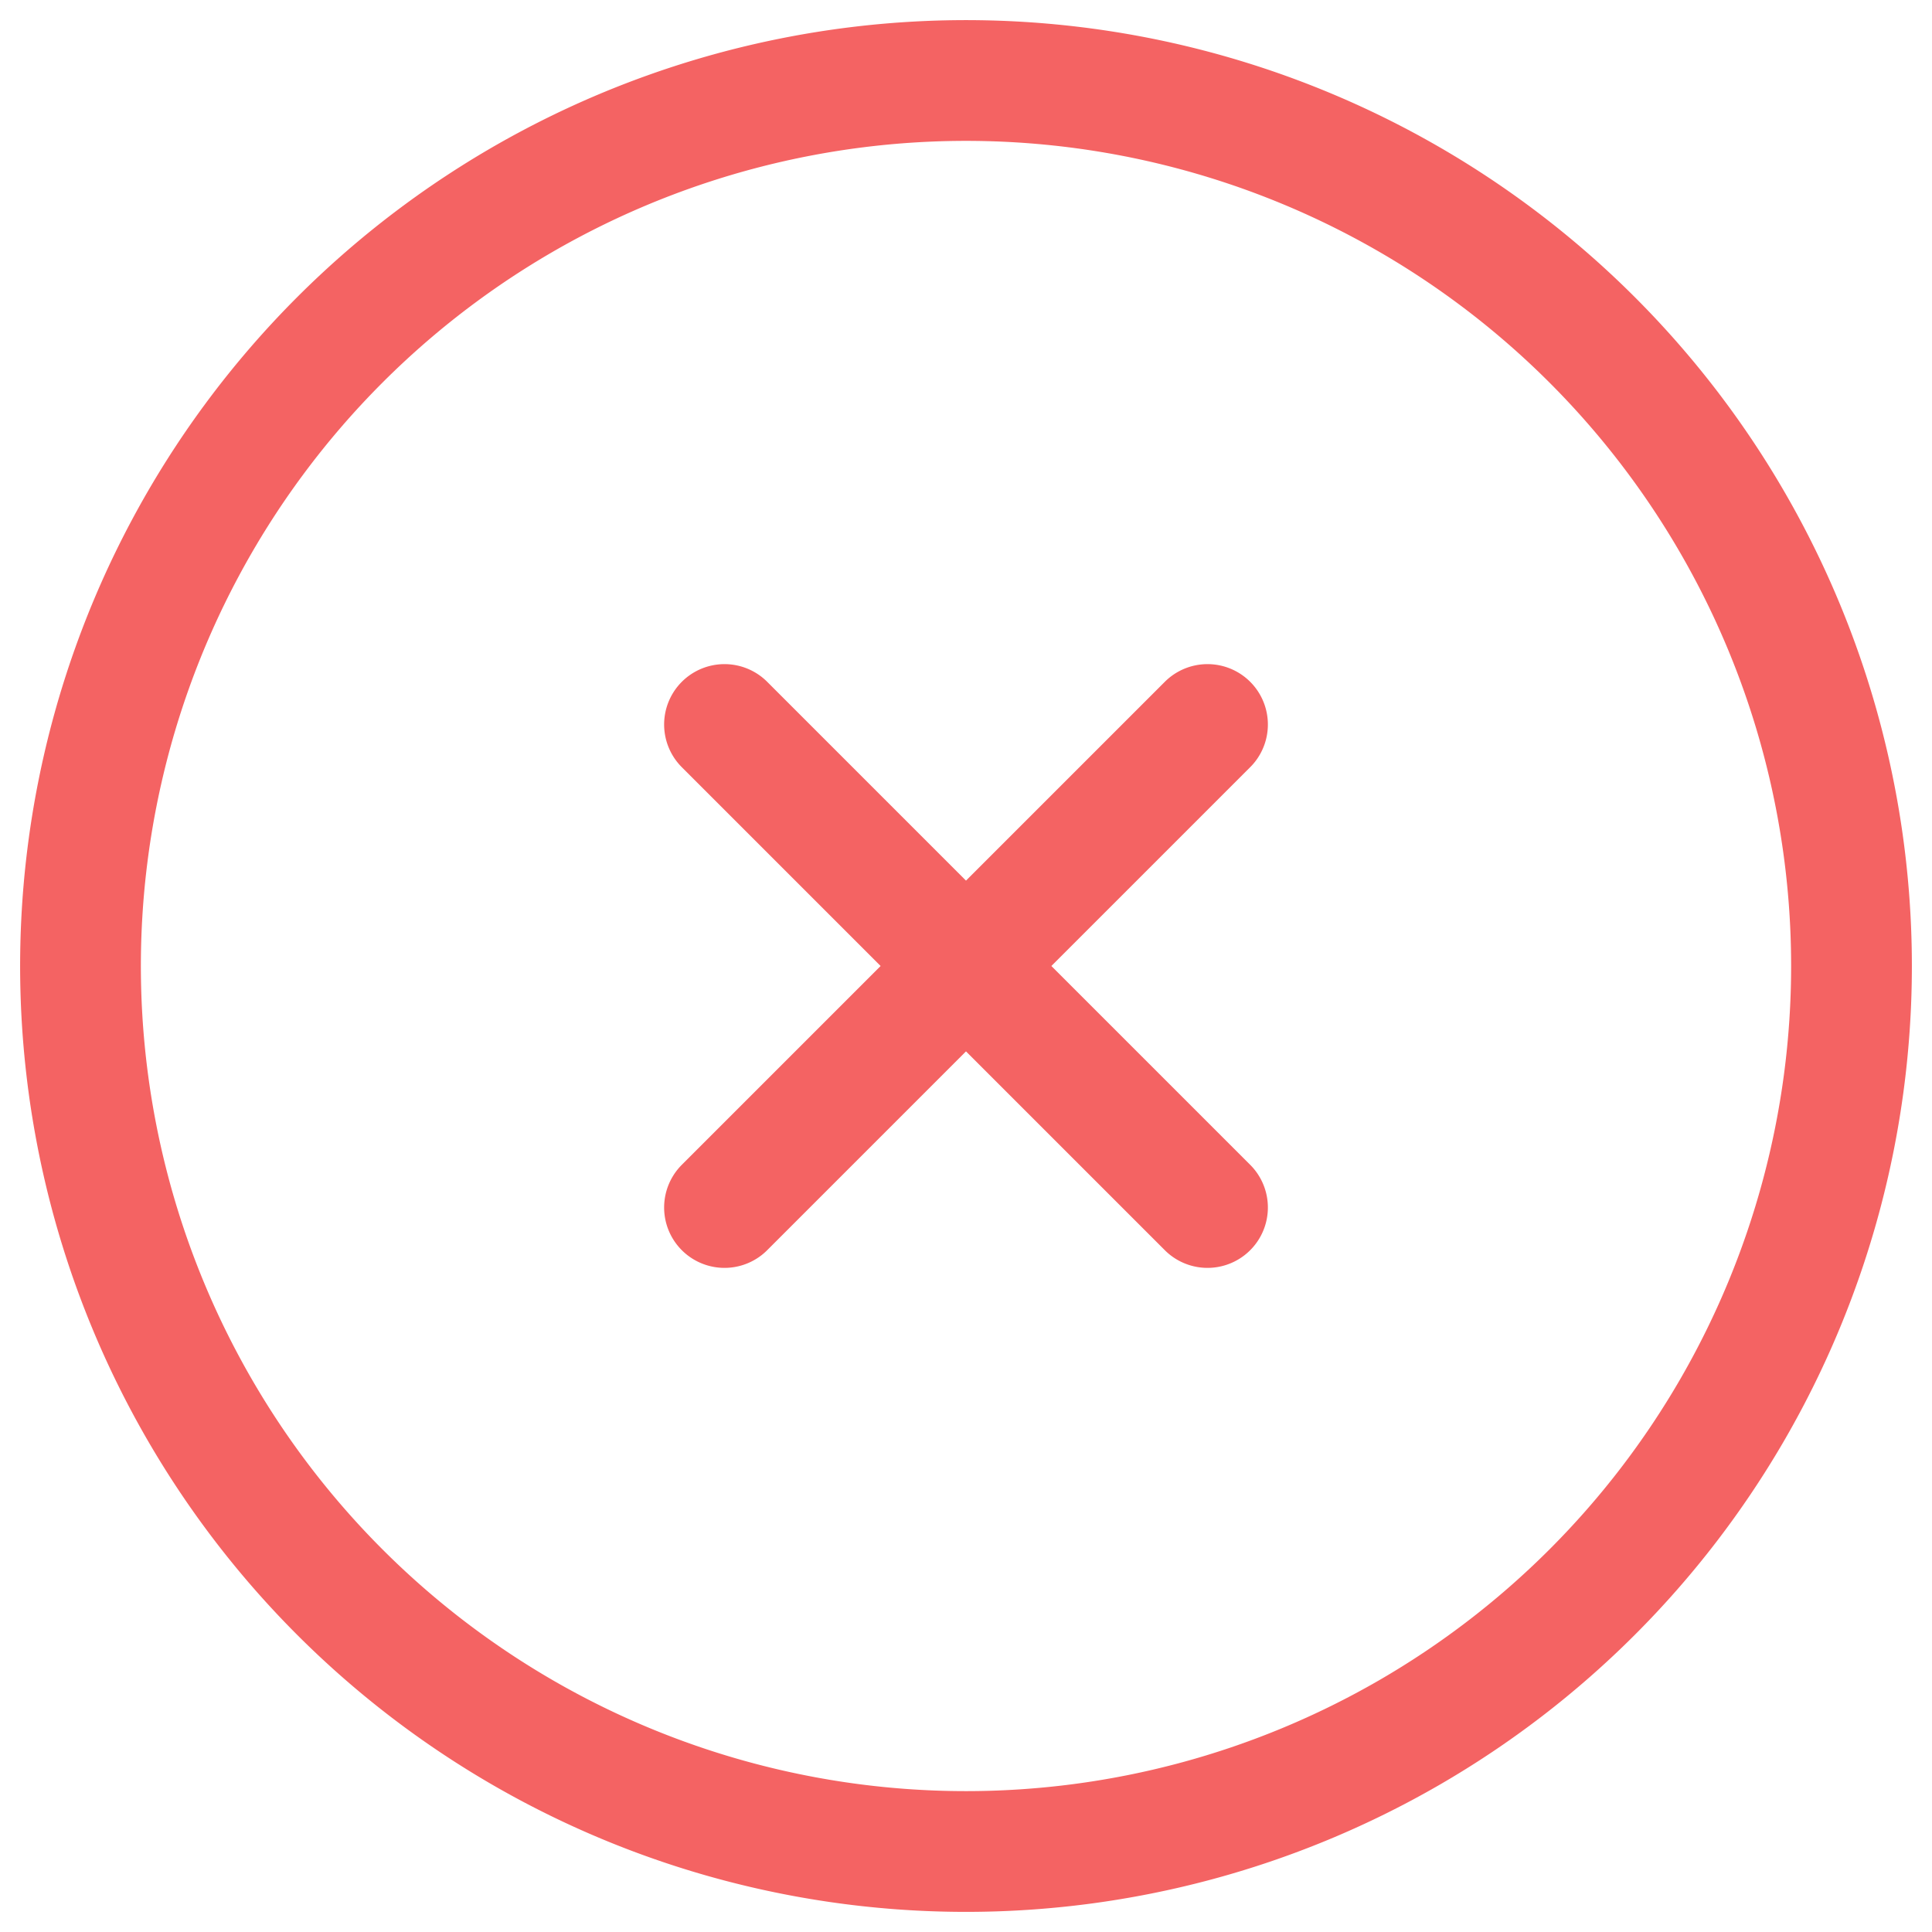 <svg xmlns="http://www.w3.org/2000/svg" width="24" height="24" viewBox="0 0 24 24">
  <g id="icon-error" transform="translate(-791 -3122)">
    <rect id="base" width="24" height="24" transform="translate(791 3122)" fill="none"/>
    <g id="icon" transform="translate(-249.5 -69.031)">
      <path id="path" d="M63,63l3,3m0,0,3,3m-3-3,3-3m-3,3-3,3m3,8A11,11,0,1,1,77,66,11,11,0,0,1,66,77Z" transform="translate(986.5 3137.031)" fill="none" stroke="#f46363" stroke-linecap="round" stroke-linejoin="round" stroke-width="1.5"/>
    </g>
  </g>
</svg>
